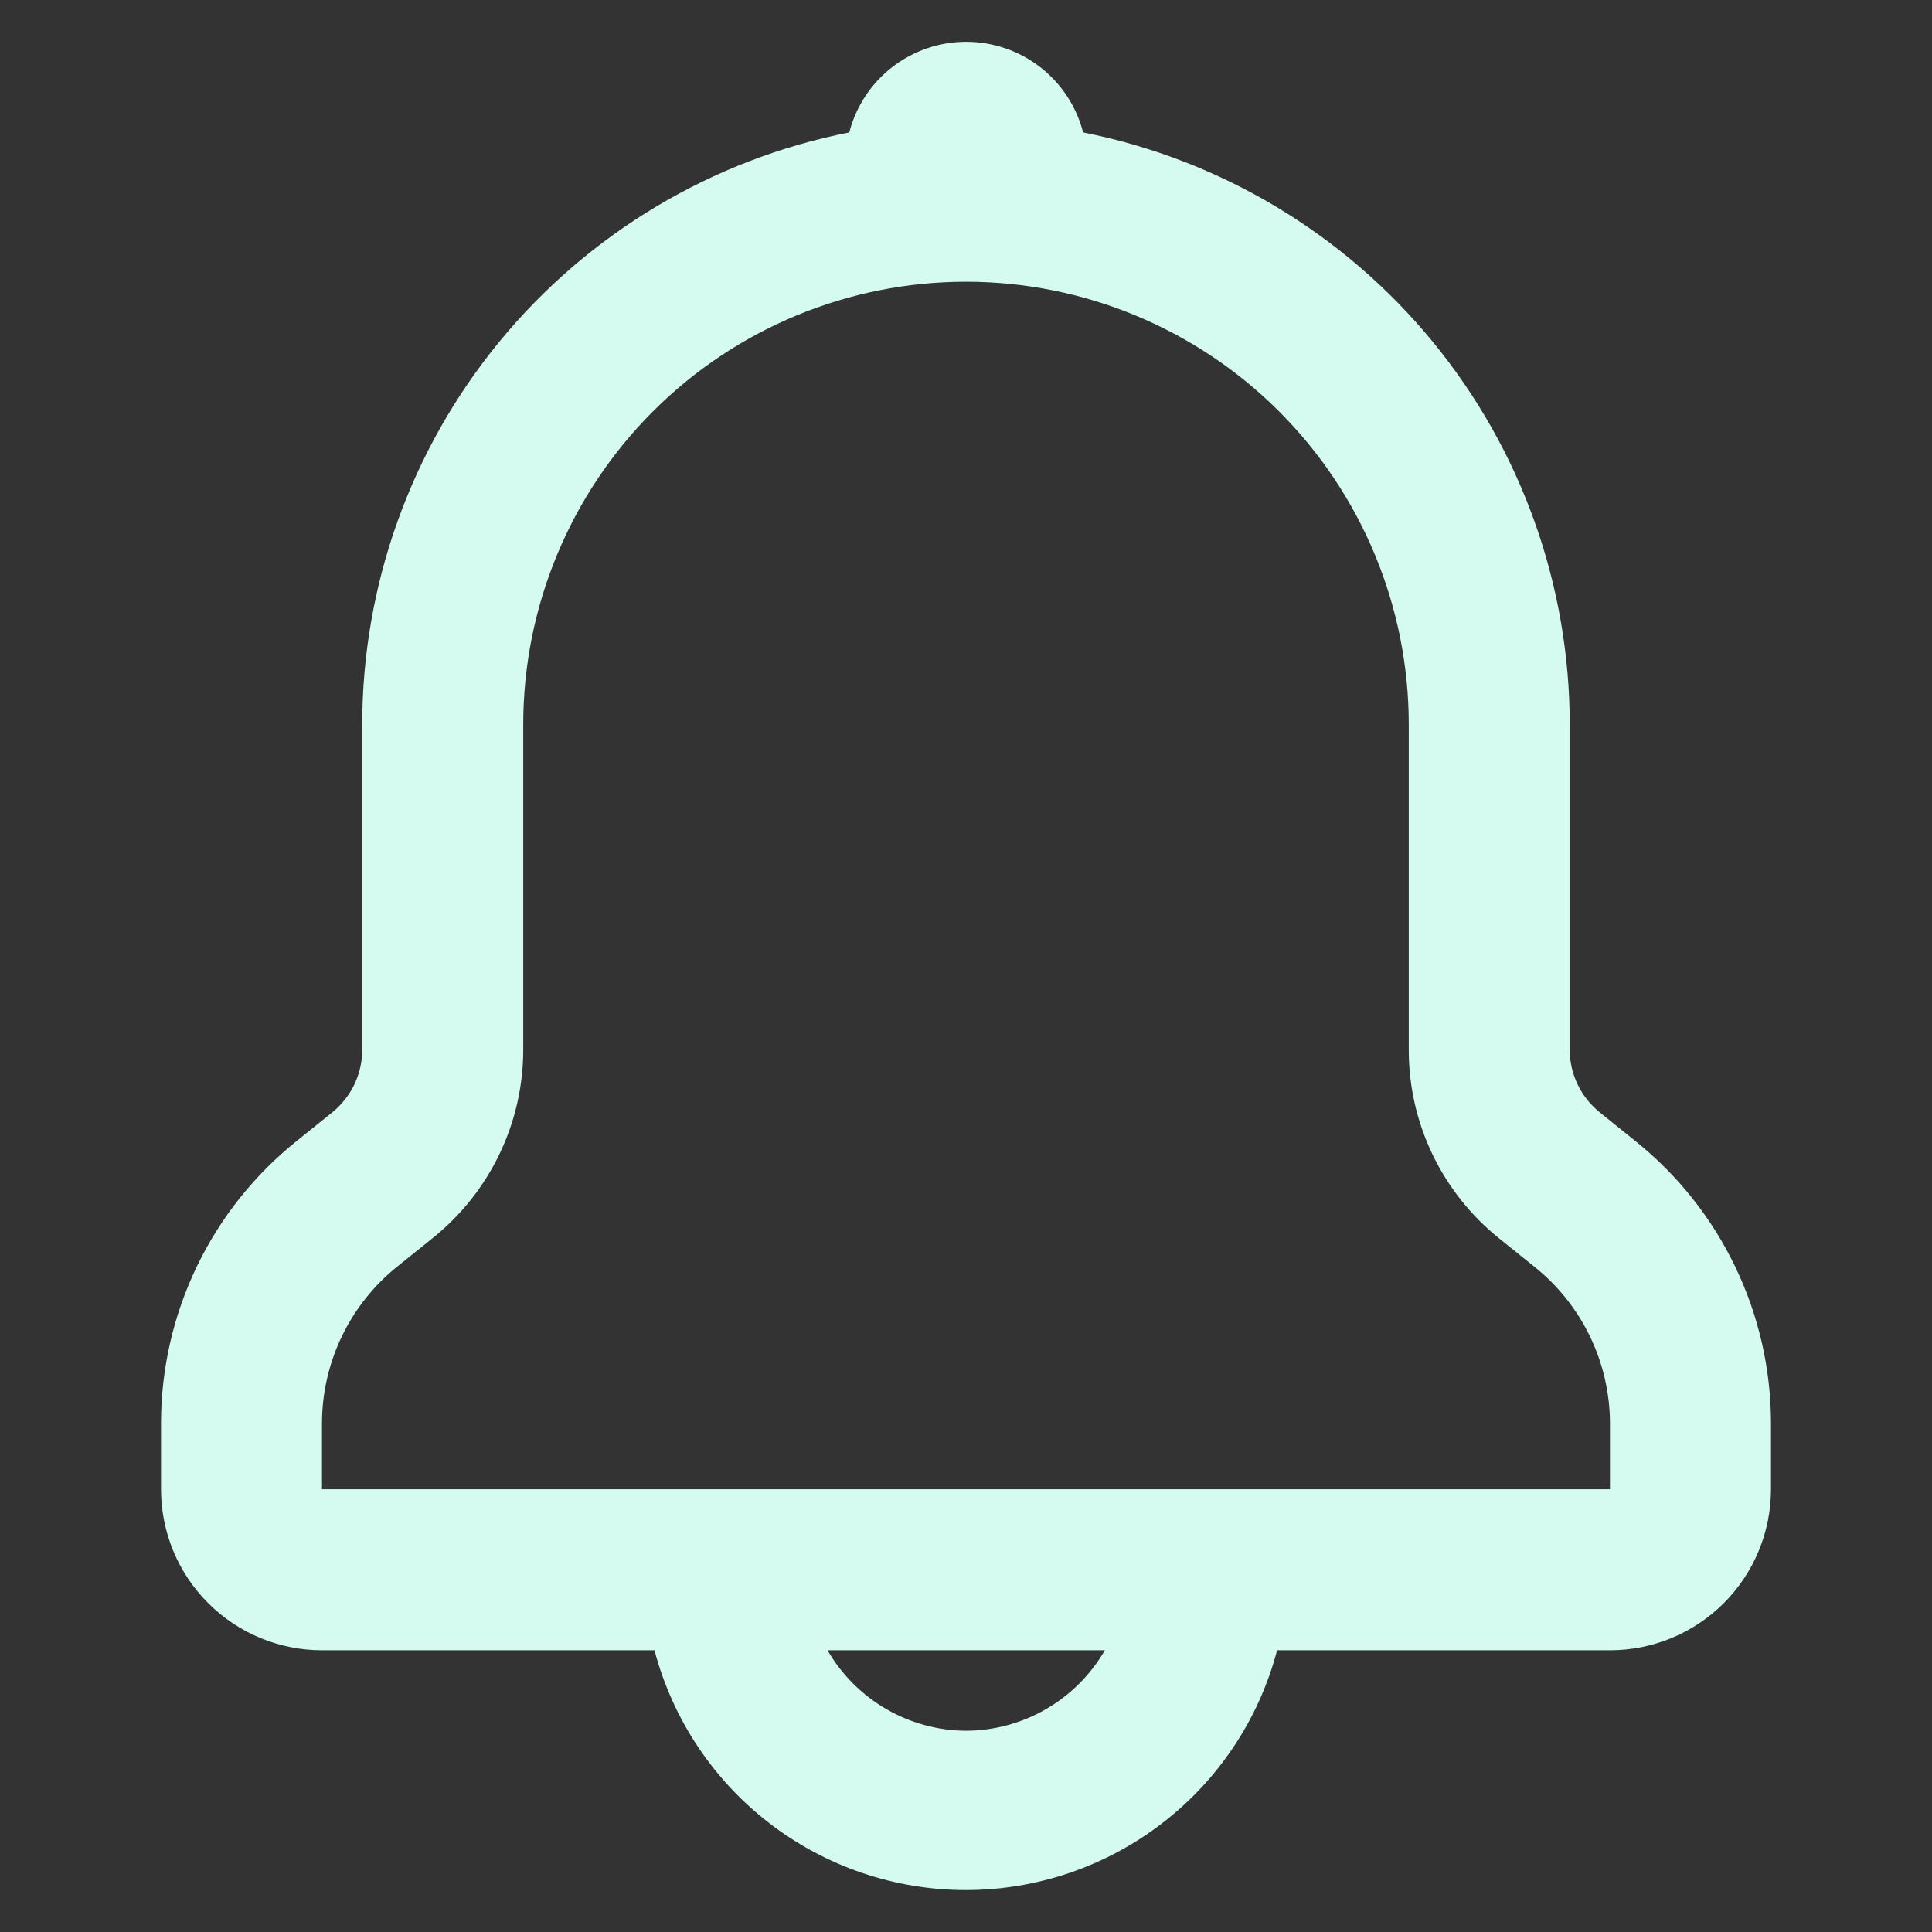 <svg width="41" height="41" viewBox="0 0 41 41" fill="none" xmlns="http://www.w3.org/2000/svg">
<rect x="0" y="0" width="41" height="41" fill="#333333" stroke="none"/>
<path d="M34.696 24.207L33.953 23.609C33.753 23.449 33.592 23.246 33.481 23.016C33.37 22.785 33.312 22.533 33.312 22.277V15.375C33.311 12.409 32.281 9.535 30.398 7.244C28.515 4.953 25.895 3.386 22.985 2.81C22.844 2.26 22.523 1.772 22.074 1.424C21.625 1.076 21.072 0.887 20.504 0.887C19.936 0.887 19.384 1.076 18.934 1.424C18.485 1.772 18.165 2.26 18.023 2.81C15.112 3.384 12.49 4.95 10.605 7.242C8.72 9.533 7.689 12.408 7.687 15.375V22.277C7.687 22.533 7.63 22.785 7.519 23.016C7.408 23.246 7.246 23.449 7.047 23.609L6.304 24.207C5.406 24.925 4.681 25.834 4.181 26.869C3.682 27.904 3.42 29.037 3.417 30.186V31.604C3.417 32.51 3.776 33.379 4.417 34.02C5.058 34.661 5.927 35.021 6.833 35.021H13.889C14.274 36.479 15.131 37.77 16.326 38.69C17.521 39.611 18.987 40.11 20.496 40.11C22.004 40.11 23.47 39.611 24.665 38.69C25.861 37.77 26.718 36.479 27.102 35.021H34.166C35.073 35.021 35.942 34.661 36.583 34.02C37.223 33.379 37.583 32.51 37.583 31.604V30.203C37.582 29.051 37.322 27.915 36.822 26.877C36.322 25.839 35.596 24.926 34.696 24.207ZM20.5 36.729C19.904 36.726 19.319 36.566 18.803 36.266C18.288 35.967 17.86 35.537 17.561 35.021H23.447C23.148 35.538 22.718 35.969 22.201 36.268C21.684 36.568 21.098 36.727 20.5 36.729ZM34.166 31.604H6.833V30.203C6.834 29.563 6.979 28.931 7.257 28.355C7.535 27.778 7.939 27.271 8.439 26.872L9.182 26.274C9.781 25.794 10.265 25.186 10.598 24.494C10.931 23.802 11.104 23.044 11.104 22.277V15.375C11.104 12.883 12.094 10.493 13.856 8.731C15.618 6.969 18.008 5.979 20.5 5.979C22.992 5.979 25.382 6.969 27.144 8.731C28.906 10.493 29.896 12.883 29.896 15.375V22.277C29.895 23.046 30.067 23.805 30.4 24.499C30.733 25.192 31.217 25.802 31.817 26.283L32.561 26.881C33.06 27.279 33.463 27.785 33.741 28.36C34.019 28.935 34.164 29.565 34.166 30.203V31.604Z" fill="#D5FAF0"/>
</svg>
